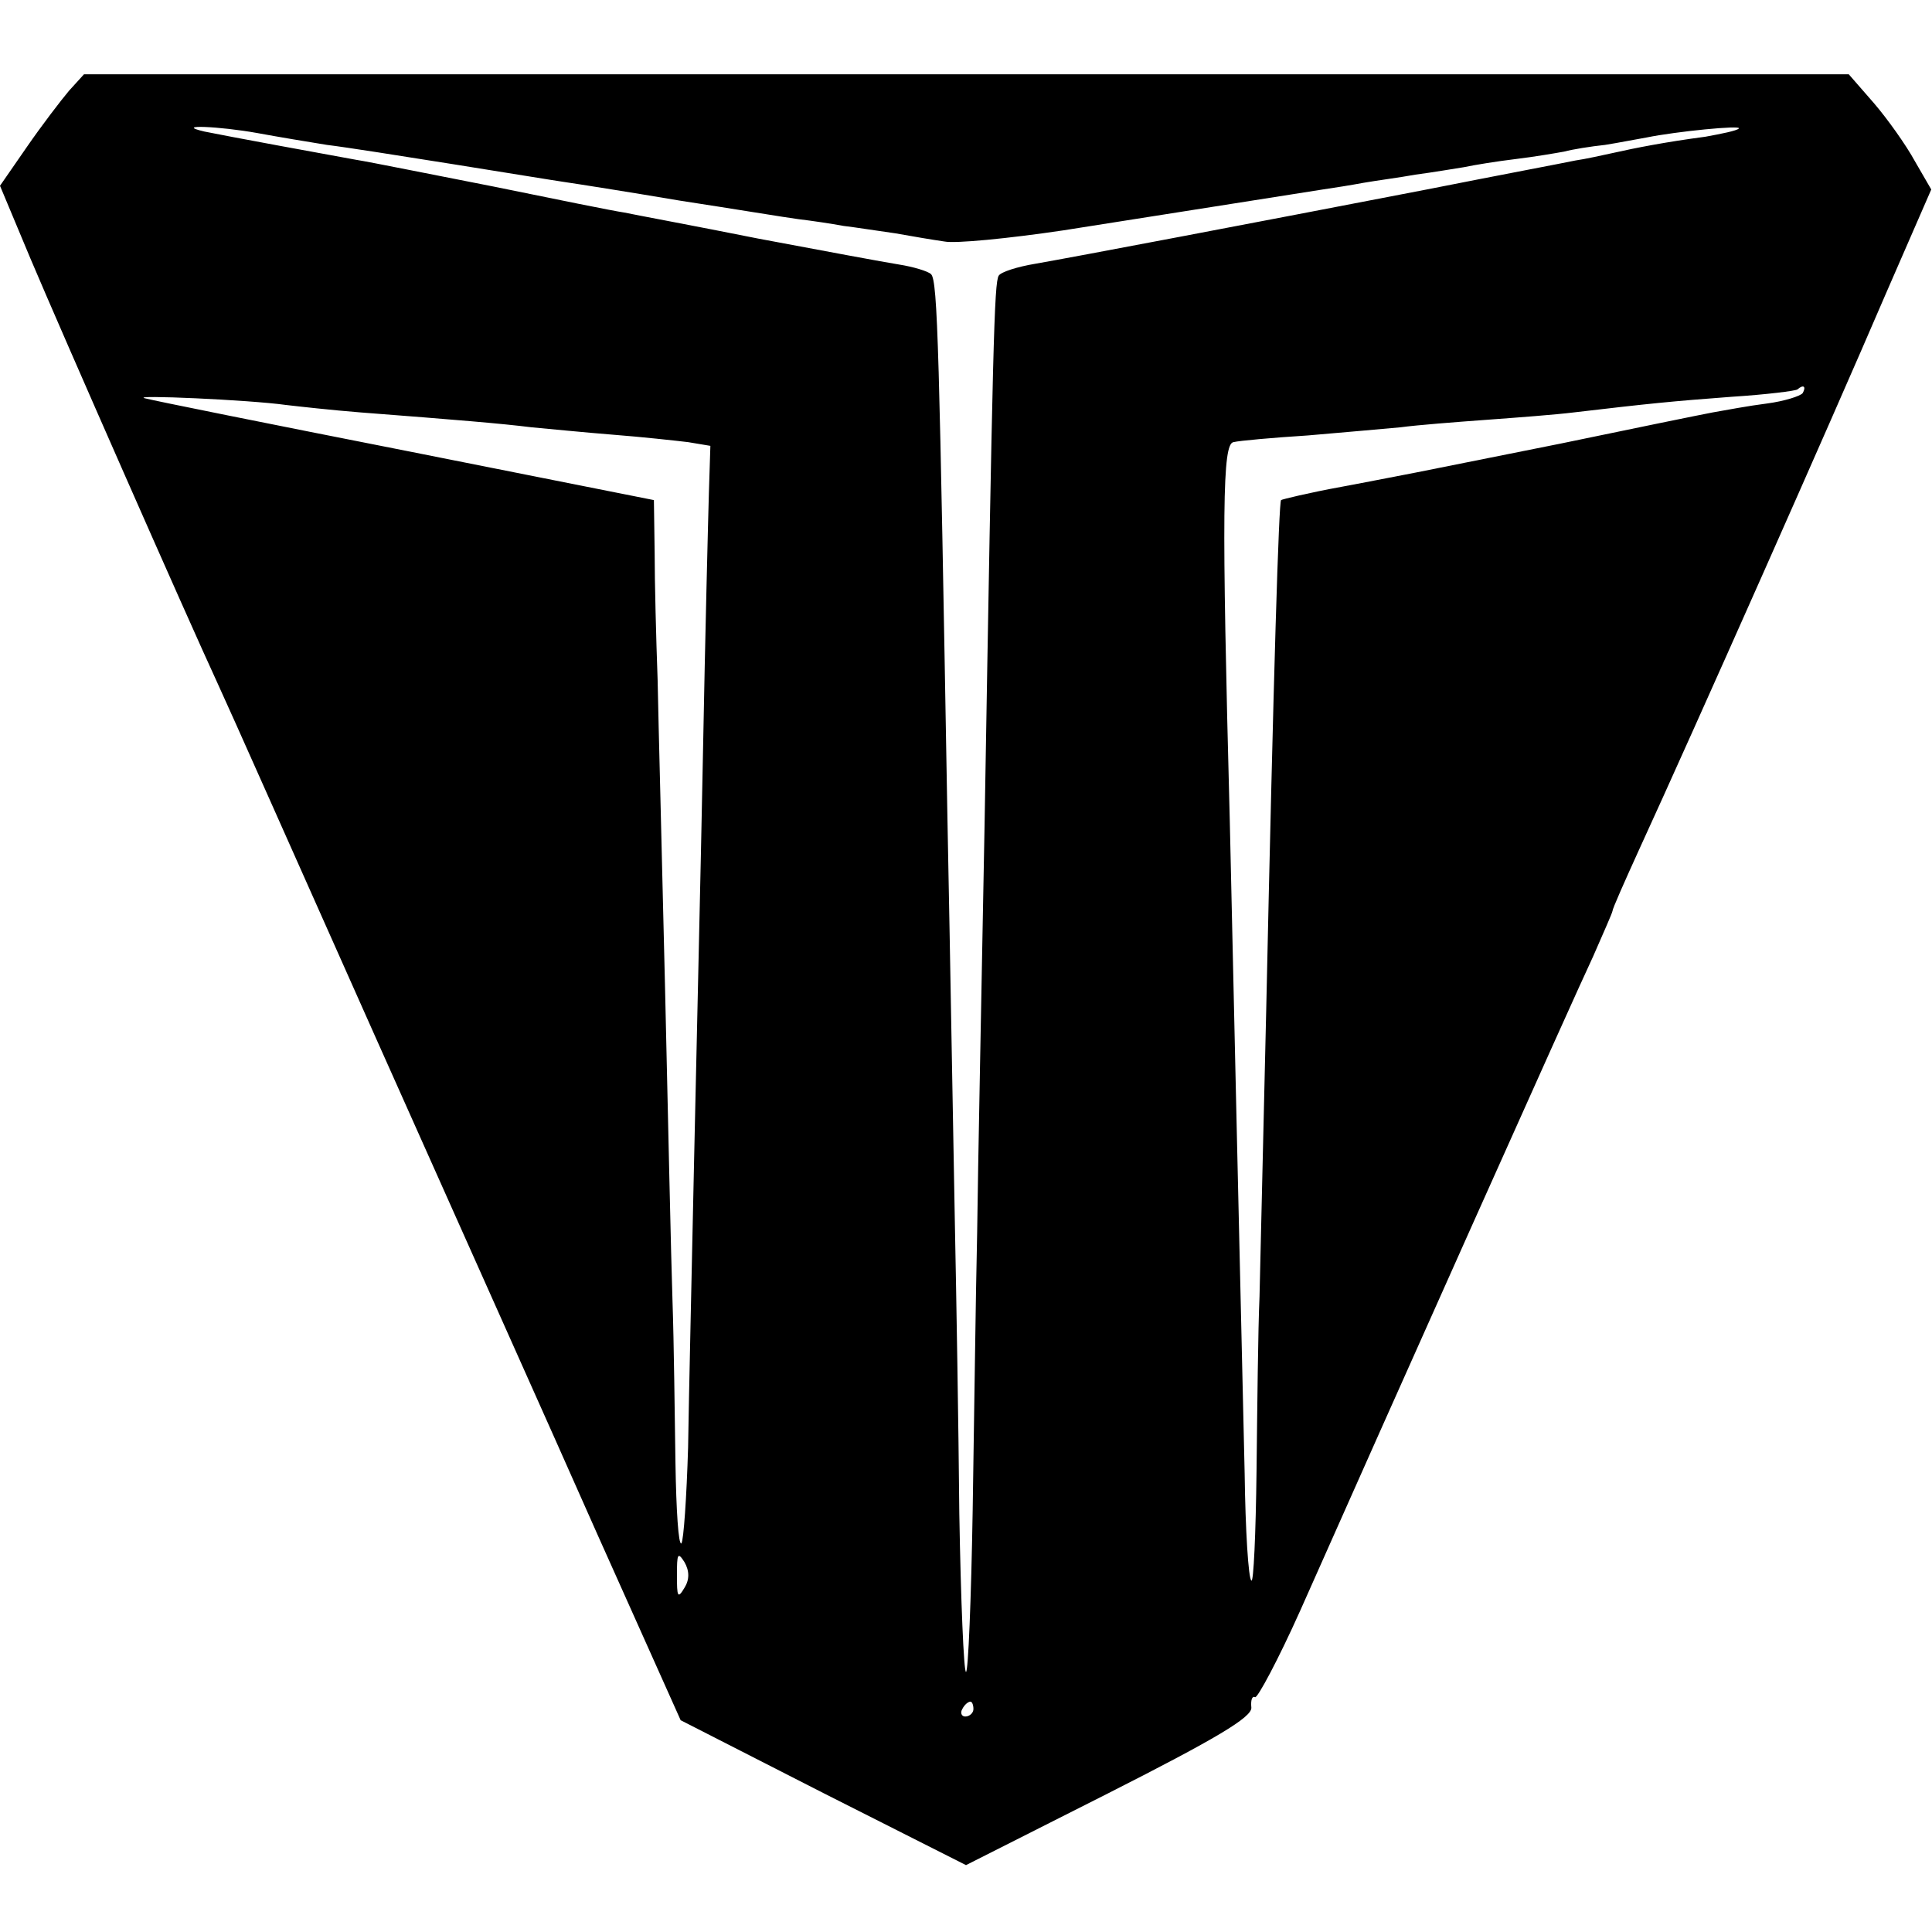 <?xml version="1.0" standalone="no"?>
<!DOCTYPE svg PUBLIC "-//W3C//DTD SVG 20010904//EN"
 "http://www.w3.org/TR/2001/REC-SVG-20010904/DTD/svg10.dtd">
<svg version="1.0" xmlns="http://www.w3.org/2000/svg"
 width="260pt" height="260pt" viewBox="0 0 260 260"
 preserveAspectRatio="xMidYMid meet">
<g transform="translate(0,260) scale(0.1,-0.1)"
fill="#000000" stroke="none">
<path d="M93 2478 c-11 -13 -37 -47 -57 -76 l-36 -52 41 -98 c44 -104 210
-481 252 -572 14 -30 109 -244 212 -475 103 -231 238 -532 299 -670 l112 -250
192 -98 192 -97 192 97 c144 73 193 102 192 115 -1 10 1 16 5 14 3 -2 31 50
61 117 115 259 368 825 394 880 14 32 26 59 26 61 0 3 16 39 36 83 73 159 256
571 332 748 l61 140 -22 38 c-12 22 -37 57 -55 78 l-34 39 -1187 0 -1188 0
-20 -22z m253 -57 c27 -5 69 -12 94 -16 25 -3 101 -15 170 -26 69 -11 136 -22
150 -24 14 -2 84 -13 155 -25 72 -11 144 -23 160 -25 17 -2 44 -6 60 -9 17 -2
48 -7 70 -10 22 -4 52 -9 66 -11 14 -3 86 4 160 15 228 36 323 51 349 55 14 2
39 6 55 9 17 3 48 7 70 11 23 3 52 8 65 10 14 3 45 8 70 11 25 3 54 8 65 10
11 3 36 7 55 9 19 3 44 8 56 10 39 8 129 17 124 12 -3 -3 -23 -7 -45 -11 -53
-7 -94 -15 -125 -22 -14 -3 -36 -8 -50 -10 -14 -3 -104 -20 -200 -39 -233 -45
-475 -91 -527 -100 -24 -4 -46 -11 -49 -16 -6 -10 -8 -89 -19 -739 -4 -217 -9
-465 -10 -550 -2 -85 -4 -253 -6 -372 -2 -120 -6 -218 -9 -218 -3 0 -7 96 -9
213 -1 116 -4 293 -6 392 -2 99 -6 344 -10 545 -11 630 -13 722 -22 731 -4 4
-24 10 -43 13 -19 3 -105 19 -190 35 -85 17 -166 32 -180 35 -14 2 -93 18
-176 35 -82 16 -166 33 -185 36 -39 7 -175 32 -204 38 -43 10 21 7 71 -2z
m2080 -350 c-3 -4 -25 -11 -48 -14 -24 -3 -56 -9 -73 -12 -16 -3 -109 -22
-205 -42 -96 -19 -184 -37 -195 -39 -11 -2 -56 -11 -99 -19 -44 -8 -81 -17
-82 -18 -3 -3 -10 -224 -20 -687 -4 -168 -8 -341 -9 -385 -2 -44 -3 -149 -4
-234 -1 -85 -4 -152 -7 -148 -4 3 -8 68 -9 144 -5 219 -17 736 -20 878 -11
419 -10 508 5 510 8 2 53 6 100 9 47 4 103 9 125 11 22 3 74 7 115 10 41 3 94
7 118 10 102 12 132 15 212 21 47 3 87 8 89 10 8 7 12 4 7 -5z m-2041 -16 c17
-2 62 -7 100 -10 130 -10 190 -15 230 -20 22 -2 72 -7 110 -10 39 -3 84 -8
101 -10 l30 -5 -2 -63 c-1 -34 -5 -192 -8 -352 -3 -159 -9 -407 -12 -550 -3
-143 -7 -315 -8 -383 -2 -67 -6 -125 -9 -129 -4 -3 -7 45 -8 108 -1 63 -2 161
-4 219 -2 58 -6 247 -10 420 -4 173 -9 360 -10 415 -2 55 -4 132 -4 171 l-1
71 -332 66 c-183 36 -342 68 -353 71 -21 5 140 -2 190 -9z m536 -1592 c-9 -15
-10 -12 -10 17 0 29 1 32 10 18 7 -12 7 -24 0 -35z m389 -163 c0 -5 -5 -10
-11 -10 -5 0 -7 5 -4 10 3 6 8 10 11 10 2 0 4 -4 4 -10z"/>
</g>
</svg>

